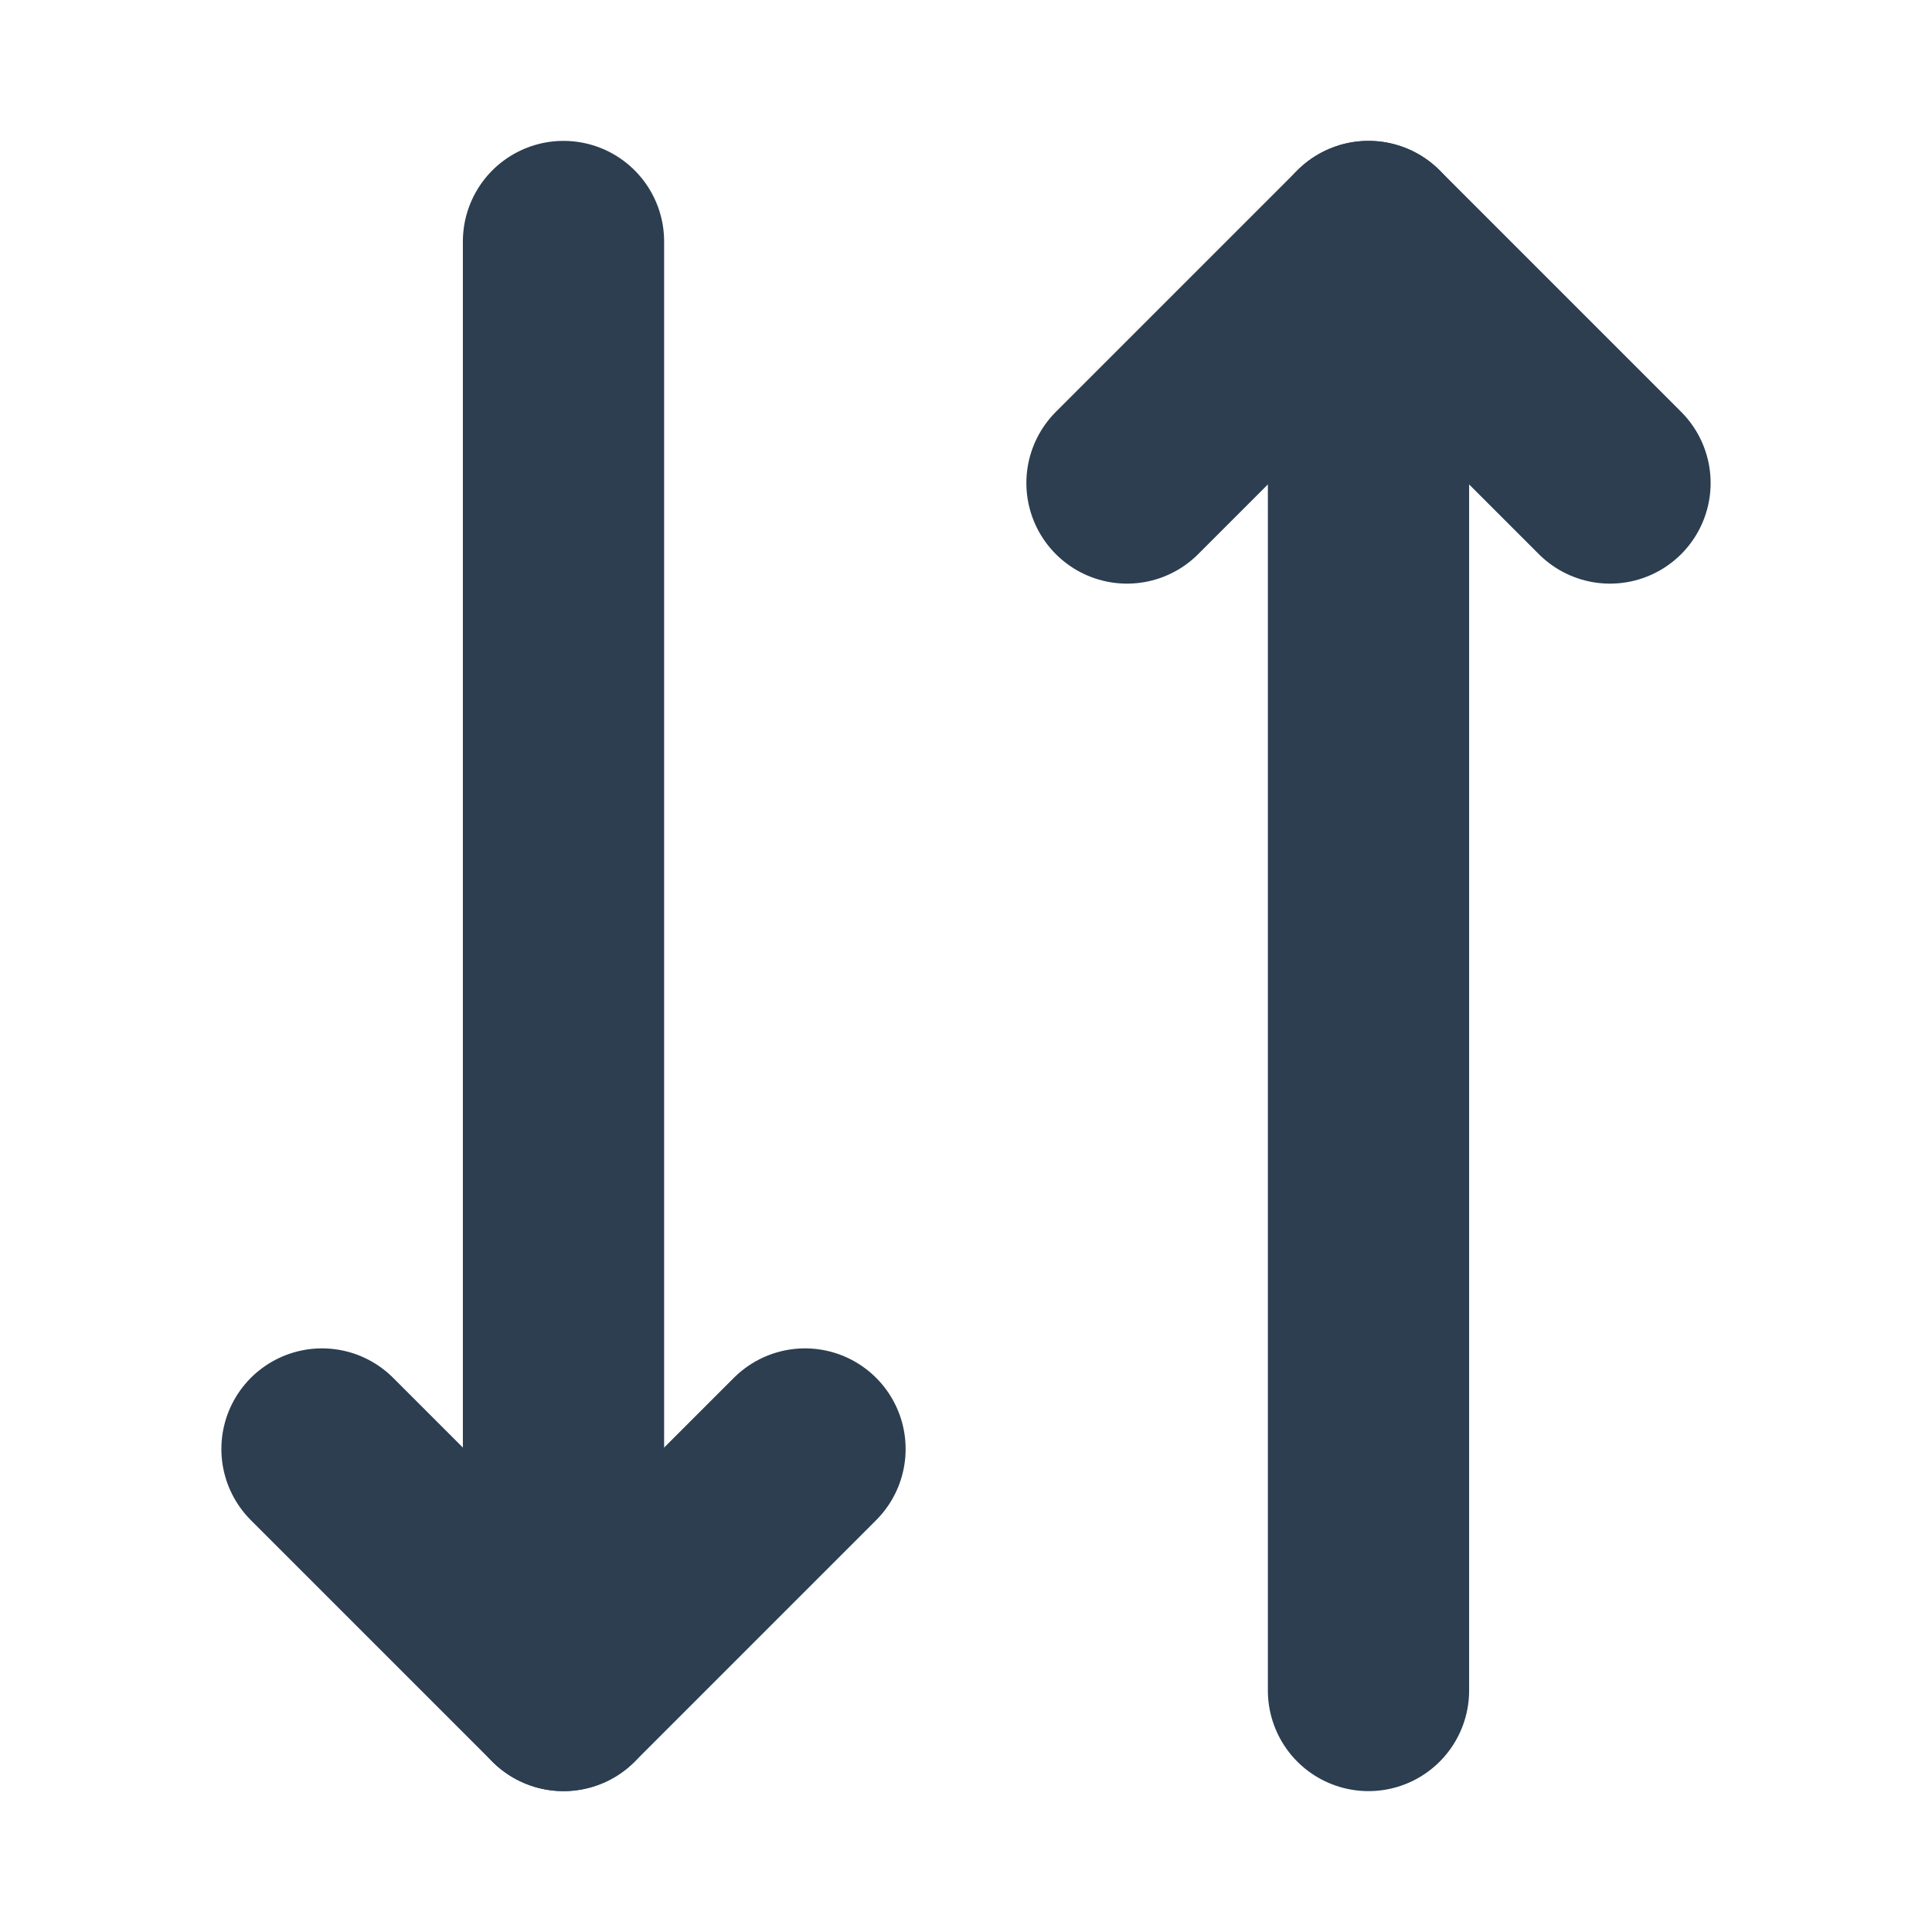 <svg xmlns="http://www.w3.org/2000/svg" class="icon icon-tabler icon-tabler-arrows-down-up" width="18" height="18" viewBox="0 0 24 24" stroke-width="2.5" stroke="#2c3e50" fill="none" stroke-linecap="round" stroke-linejoin="round">
  <path stroke="none" d="M0 0h24v24H0z" fill="none"/>
  <path d="M17 3l0 18" />
  <path d="M10 18l-3 3l-3 -3" />
  <path d="M7 21l0 -18" />
  <path d="M20 6l-3 -3l-3 3" />
</svg>
